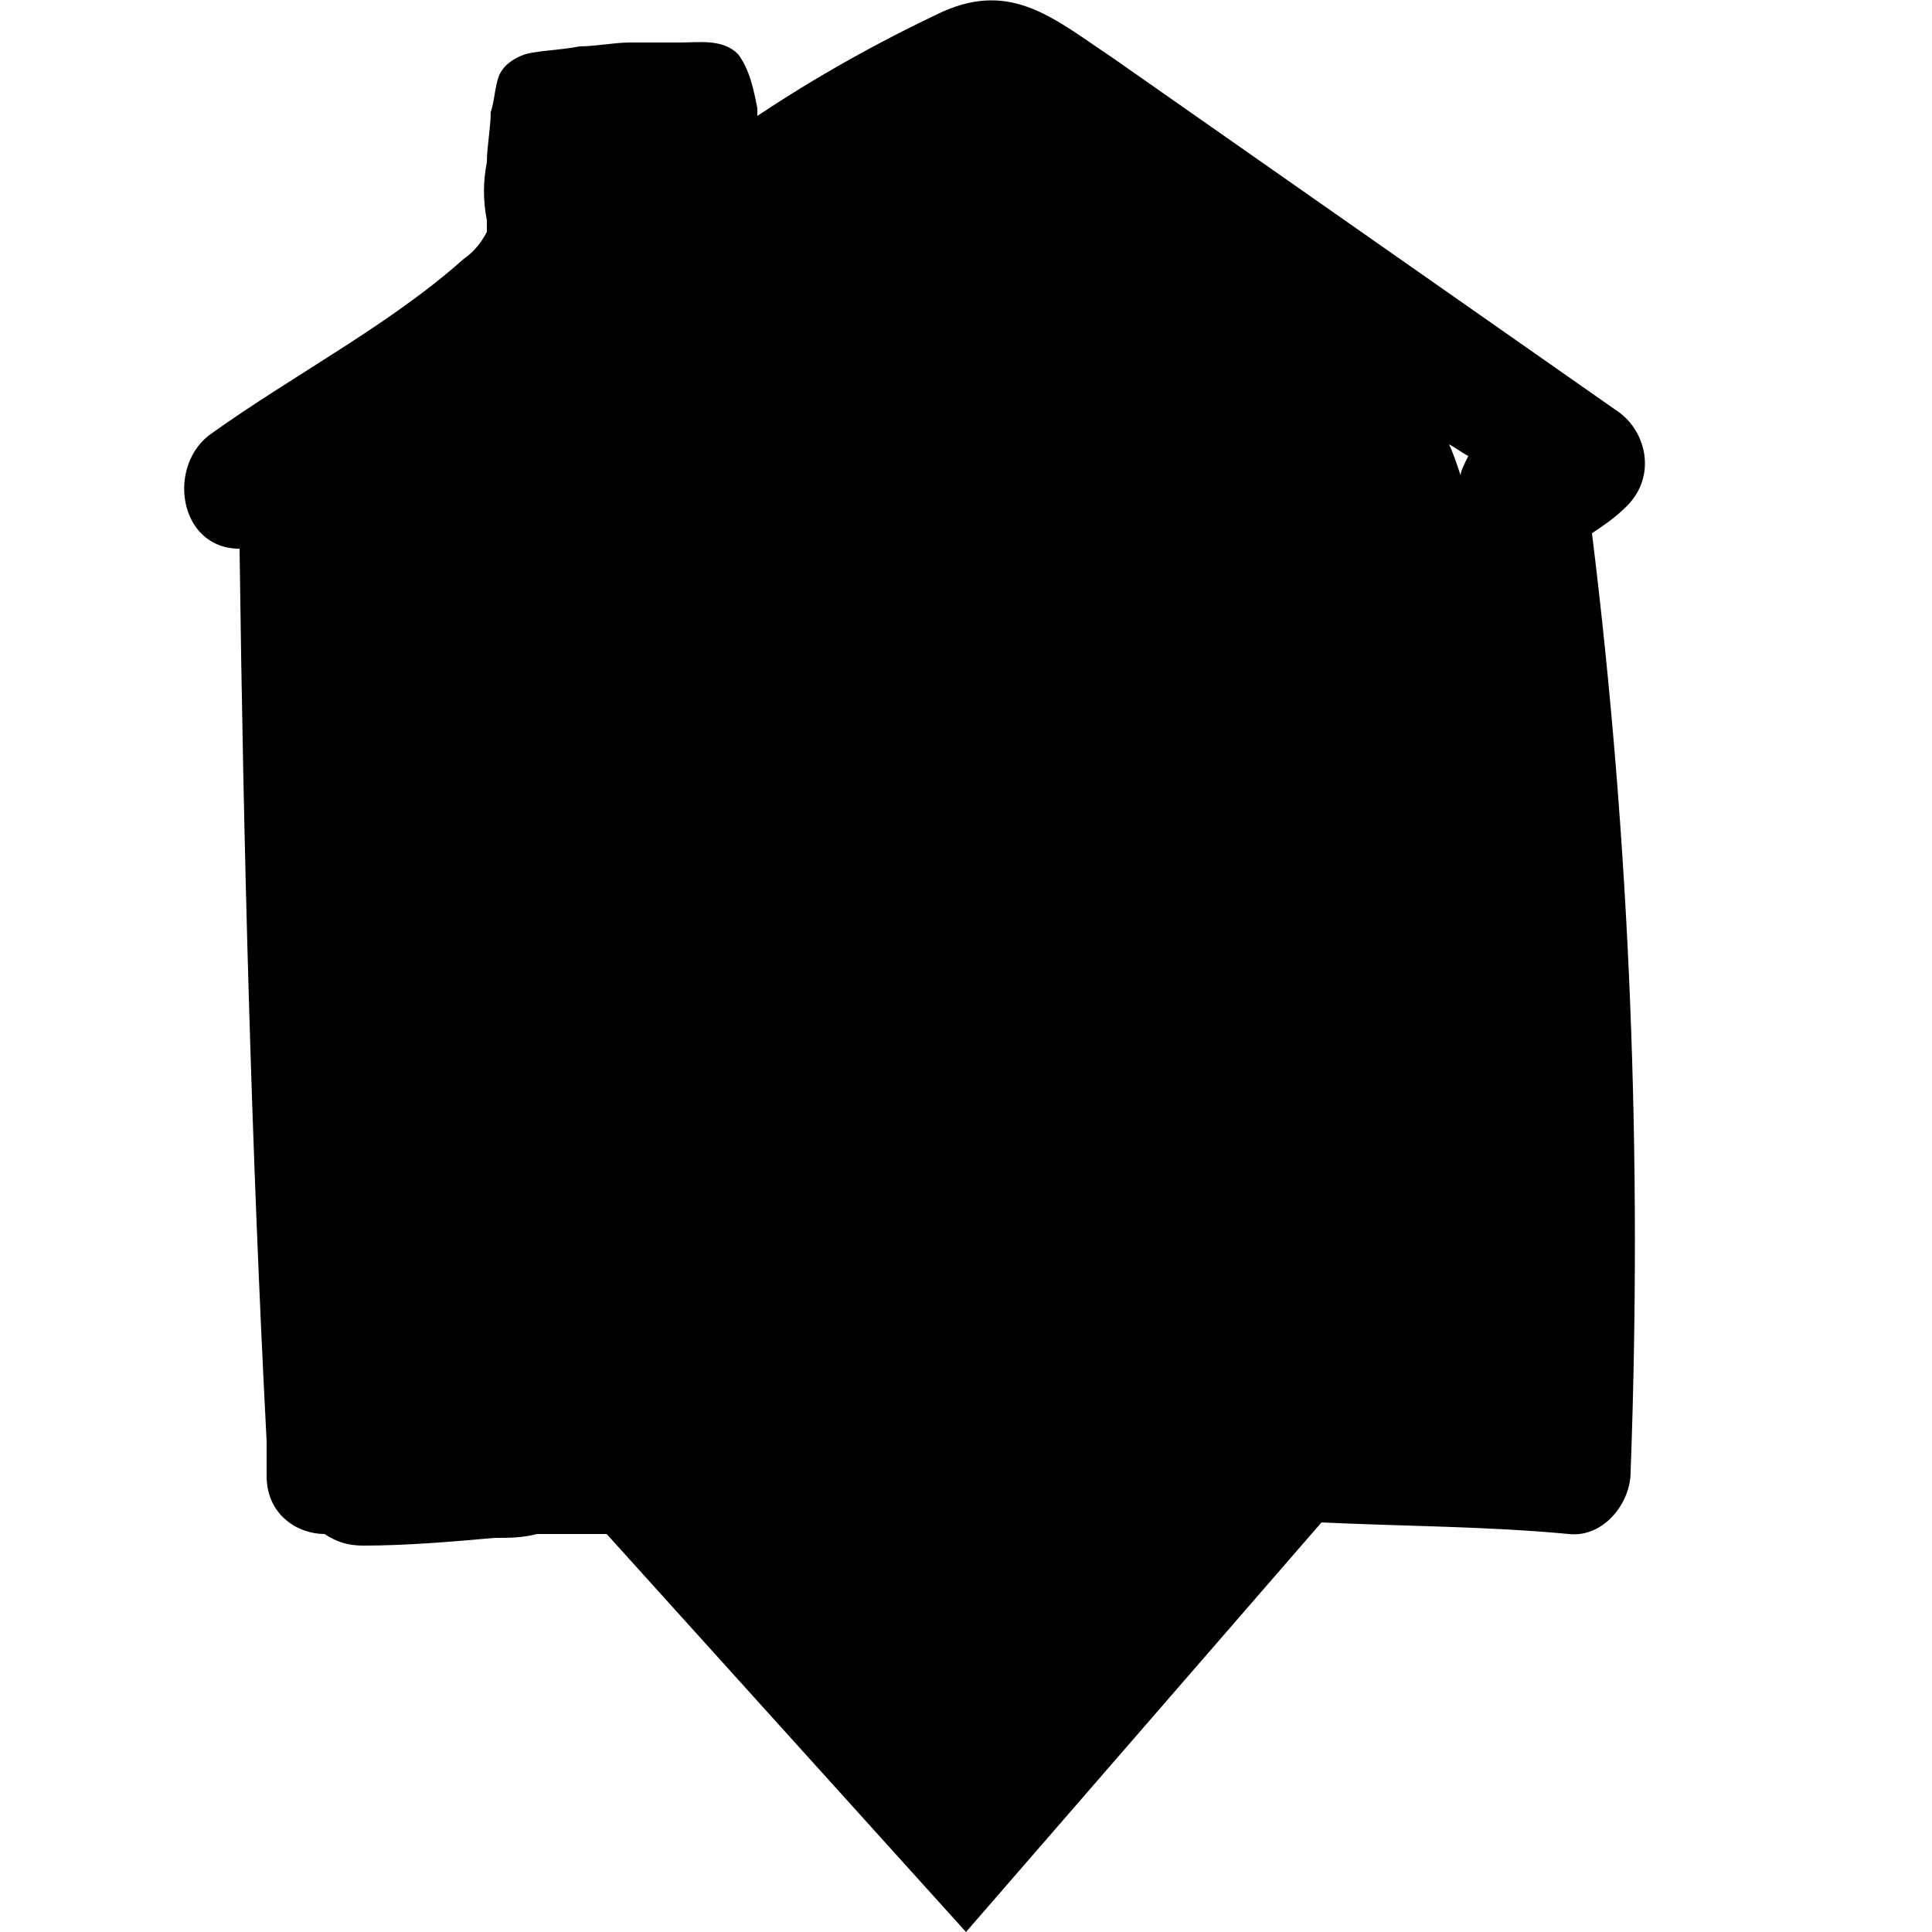 <?xml version="1.0" encoding="utf-8"?>
<!-- Generator: Adobe Illustrator 26.3.1, SVG Export Plug-In . SVG Version: 6.00 Build 0)  -->
<svg version="1.1" id="Calque_1" xmlns="http://www.w3.org/2000/svg" xmlns:xlink="http://www.w3.org/1999/xlink" x="0px" y="0px"
	 viewBox="0 0 50 50" style="enable-background:new 0 0 50 50;" xml:space="preserve">
<style type="text/css">
</style>
<path d="M37.6,30c0,0-0.1,0.1-0.1,0.1C37.5,30.1,37.5,30.1,37.6,30z"/>
<polygon points="37.6,30 37.6,30 37.6,30 "/>
<path d="M43.2,28.8C43.2,28.8,43.2,28.8,43.2,28.8C43.2,28.8,43.2,28.8,43.2,28.8z"/>
<path d="M43.2,28.8C43.2,28.7,43.2,28.7,43.2,28.8C43.2,28.7,43.2,28.7,43.2,28.8z"/>
<path d="M43.2,28.8C43.2,28.8,43.2,28.8,43.2,28.8C43.2,28.8,43.2,28.8,43.2,28.8z"/>
<path class="st0" d="M42.1,13.1c0.8-0.8,0.5-2-0.3-2.5l-13-9.1c-1.5-1-2.6-2-4.4-1.2C22.7,1.1,21.1,2,19.6,3c0-0.1,0-0.1,0-0.2
	c-0.1-0.5-0.2-1-0.5-1.4c-0.4-0.4-1-0.3-1.5-0.3c-0.4,0-0.9,0-1.3,0S15.4,1.2,15,1.2c-0.5,0.1-1,0.1-1.4,0.2C13.3,1.5,13,1.7,12.9,2
	c-0.1,0.3-0.1,0.6-0.2,0.9c0,0.4-0.1,0.9-0.1,1.3c-0.1,0.5-0.1,1,0,1.5c0,0.1,0,0.2,0,0.3c-0.1,0.2-0.3,0.5-0.6,0.7
	c-1.9,1.7-4.4,3-6.5,4.5c-1.2,0.8-0.9,3,0.7,3c0.1,7.7,0.3,15.4,0.7,23.1c0,0.3,0,0.5,0,0.8c0,0,0,0.1,0,0.1c0,1,0.8,1.5,1.5,1.5
	c0.3,0.2,0.6,0.3,1,0.3c1.1,0,2.3-0.1,3.4-0.2c0.4,0,0.7,0,1.1-0.1c0.6,0,1.2,0,1.8,0L25,50l9.2-10.6c2.1,0.1,4.3,0.1,6.4,0.3
	c0.9,0.1,1.6-0.8,1.6-1.6c0.3-8.1,0-16.2-1-24.3C41.5,13.6,41.8,13.4,42.1,13.1z M37.8,12.3c-0.1-0.3-0.2-0.6-0.3-0.8
	c0.2,0.1,0.3,0.2,0.5,0.3C37.9,12,37.8,12.2,37.8,12.3z"/>
</svg>

